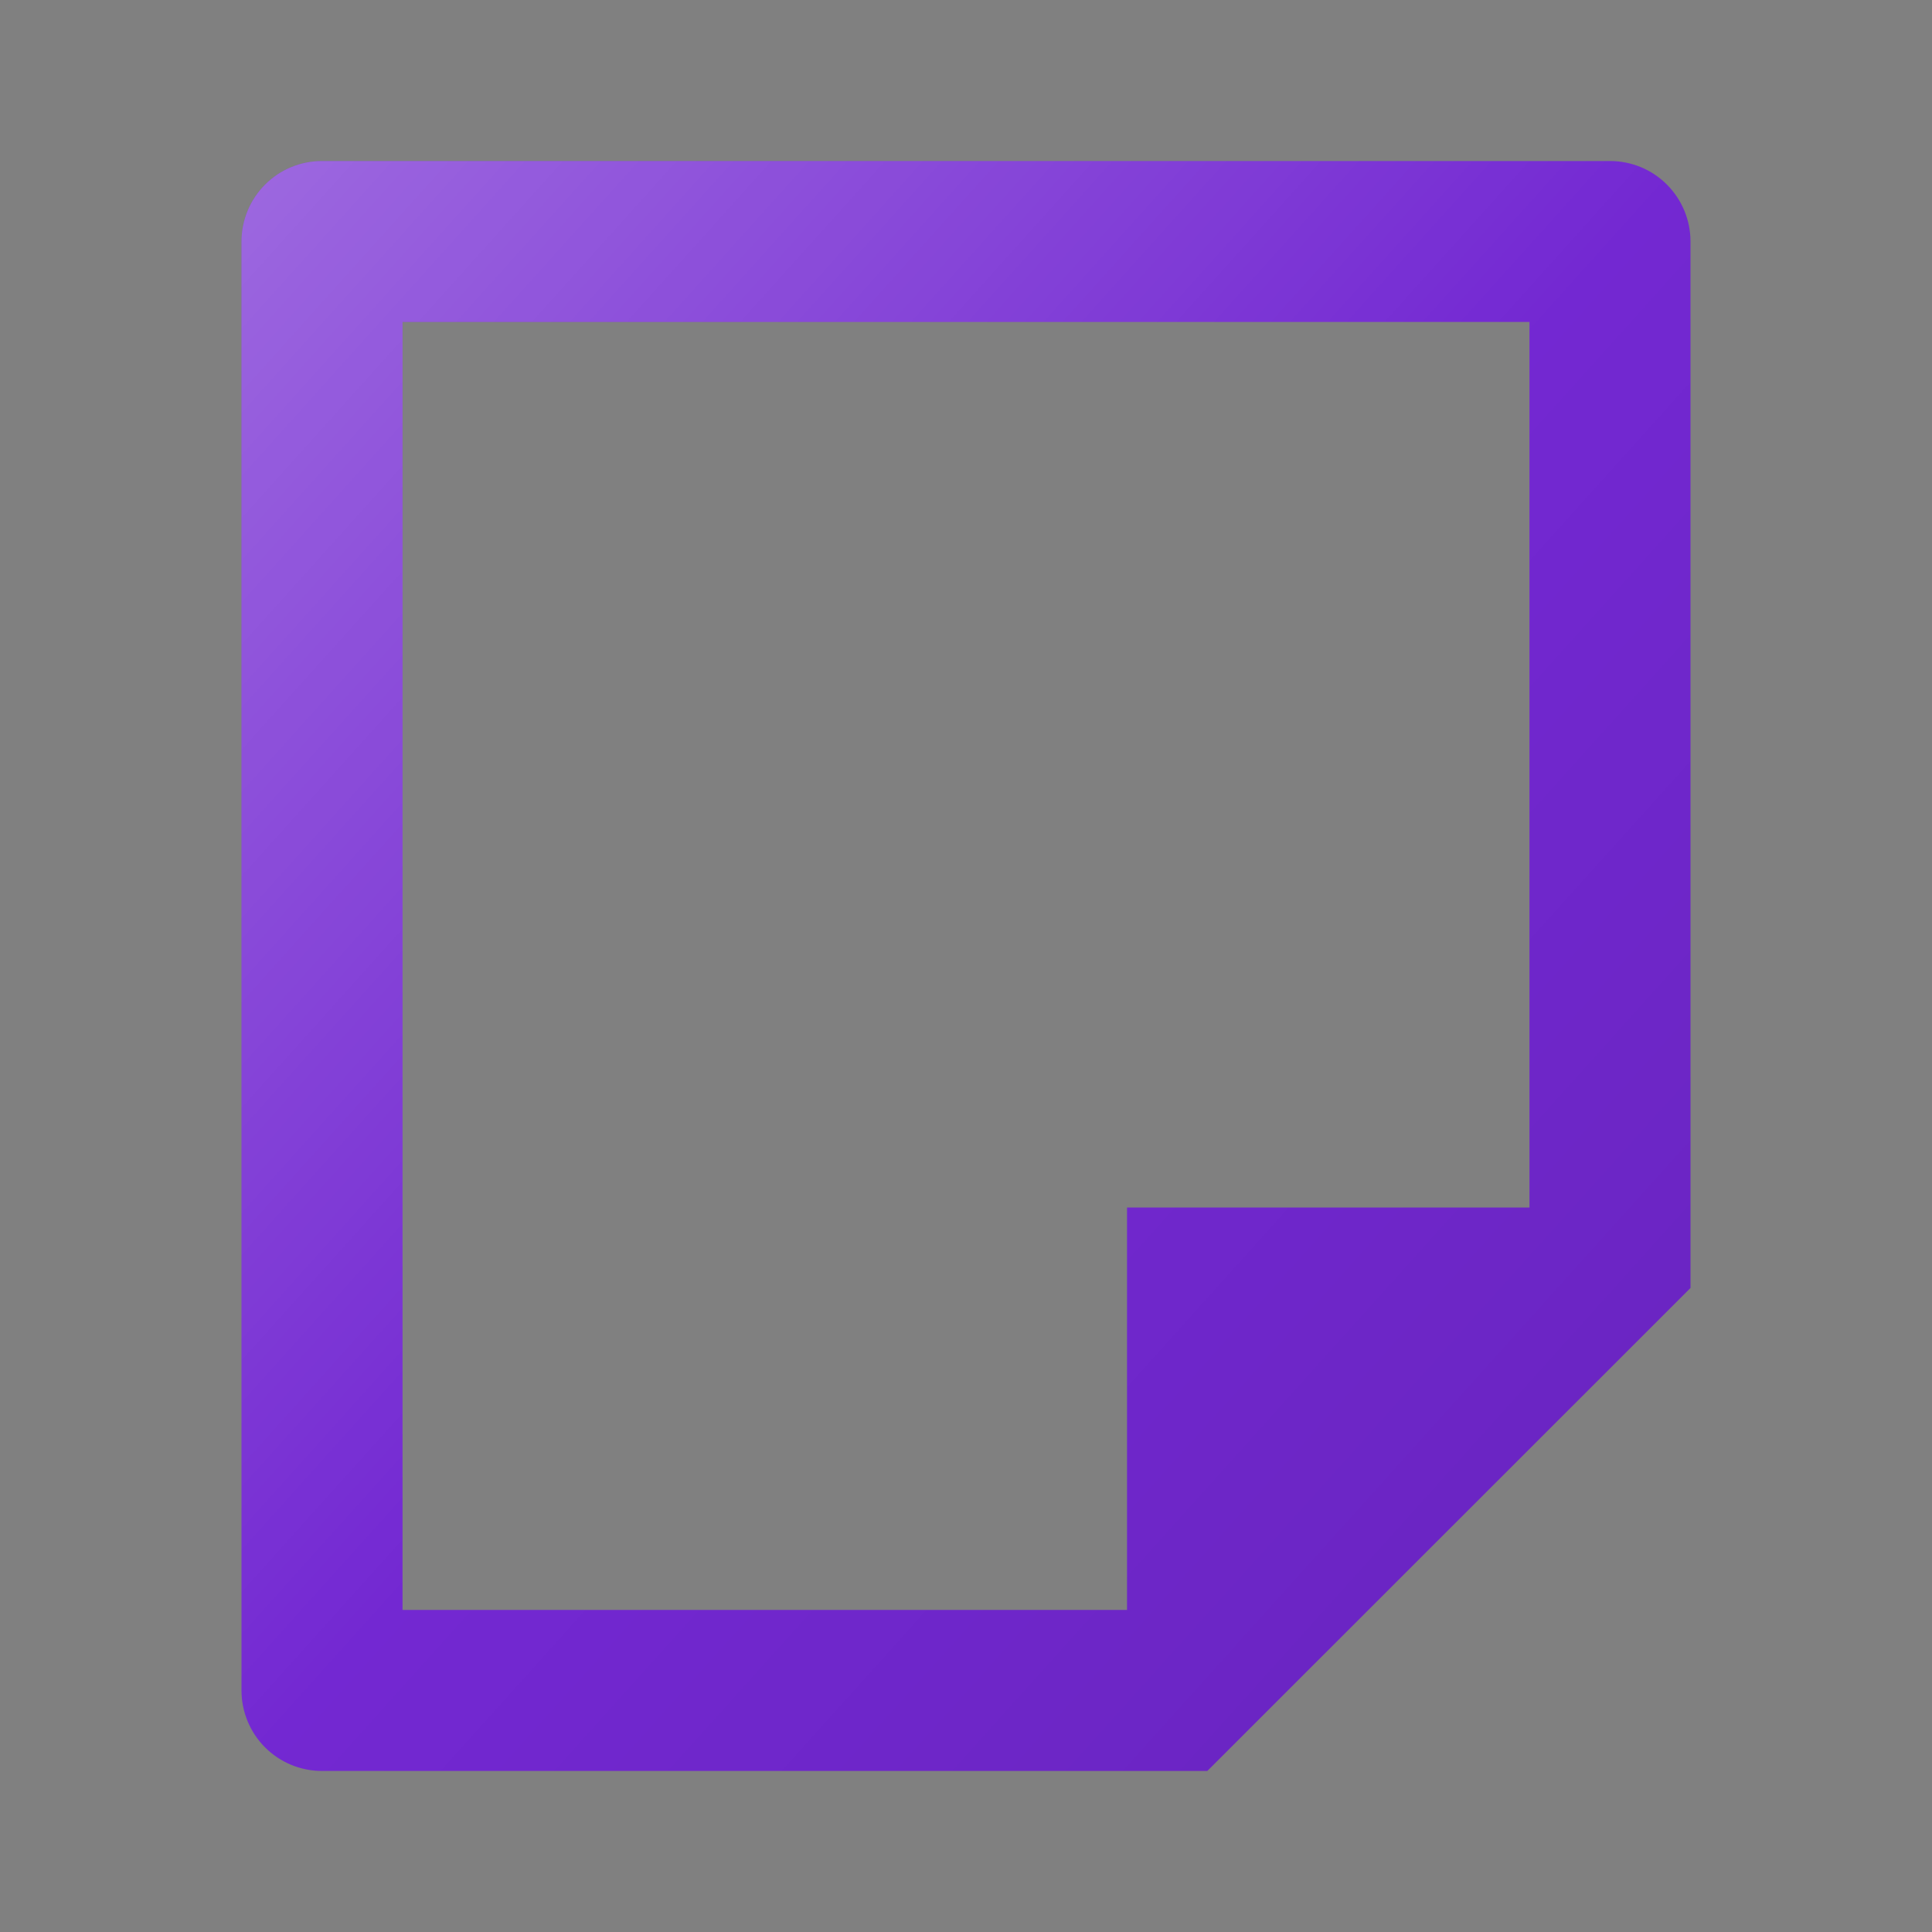 <svg width="20" height="20" viewBox="0 0 20 20" fill="none" xmlns="http://www.w3.org/2000/svg">
<rect x="0" y="0" width="20" height="20" fill="#808080" stroke="none"/>
<path d="M17.5 13.333L12.498 18.333H3.333C3.112 18.333 2.9 18.245 2.744 18.089C2.588 17.933 2.5 17.721 2.5 17.5V2.5C2.5 2.279 2.588 2.067 2.744 1.911C2.9 1.754 3.112 1.667 3.333 1.667H16.667C16.888 1.667 17.1 1.754 17.256 1.911C17.412 2.067 17.5 2.279 17.5 2.5V13.333ZM15.833 12.5V3.333H4.167V16.666H11.667V12.5H15.833Z" fill="#7328D2"/>
<path d="M17.5 13.333L12.498 18.333H3.333C3.112 18.333 2.9 18.245 2.744 18.089C2.588 17.933 2.5 17.721 2.5 17.5V2.5C2.5 2.279 2.588 2.067 2.744 1.911C2.9 1.754 3.112 1.667 3.333 1.667H16.667C16.888 1.667 17.1 1.754 17.256 1.911C17.412 2.067 17.5 2.279 17.5 2.5V13.333ZM15.833 12.5V3.333H4.167V16.666H11.667V12.5H15.833Z" fill="url(#paint0_linear)" fill-opacity="0.3"/>
<path d="M17.5 13.333L12.498 18.333H3.333C3.112 18.333 2.9 18.245 2.744 18.089C2.588 17.933 2.5 17.721 2.5 17.5V2.5C2.5 2.279 2.588 2.067 2.744 1.911C2.9 1.754 3.112 1.667 3.333 1.667H16.667C16.888 1.667 17.1 1.754 17.256 1.911C17.412 2.067 17.5 2.279 17.5 2.5V13.333ZM15.833 12.5V3.333H4.167V16.666H11.667V12.5H15.833Z" fill="url(#paint1_linear)" fill-opacity="0.1"/>
<defs>
<linearGradient id="paint0_linear" x1="2.5" y1="1.667" x2="10.787" y2="9.125" gradientUnits="userSpaceOnUse">
<stop stop-color="white"/>
<stop offset="1" stop-color="white" stop-opacity="0"/>
</linearGradient>
<linearGradient id="paint1_linear" x1="10" y1="10" x2="18.287" y2="17.458" gradientUnits="userSpaceOnUse">
<stop stop-opacity="0"/>
<stop offset="1"/>
</linearGradient>
</defs>
</svg>

